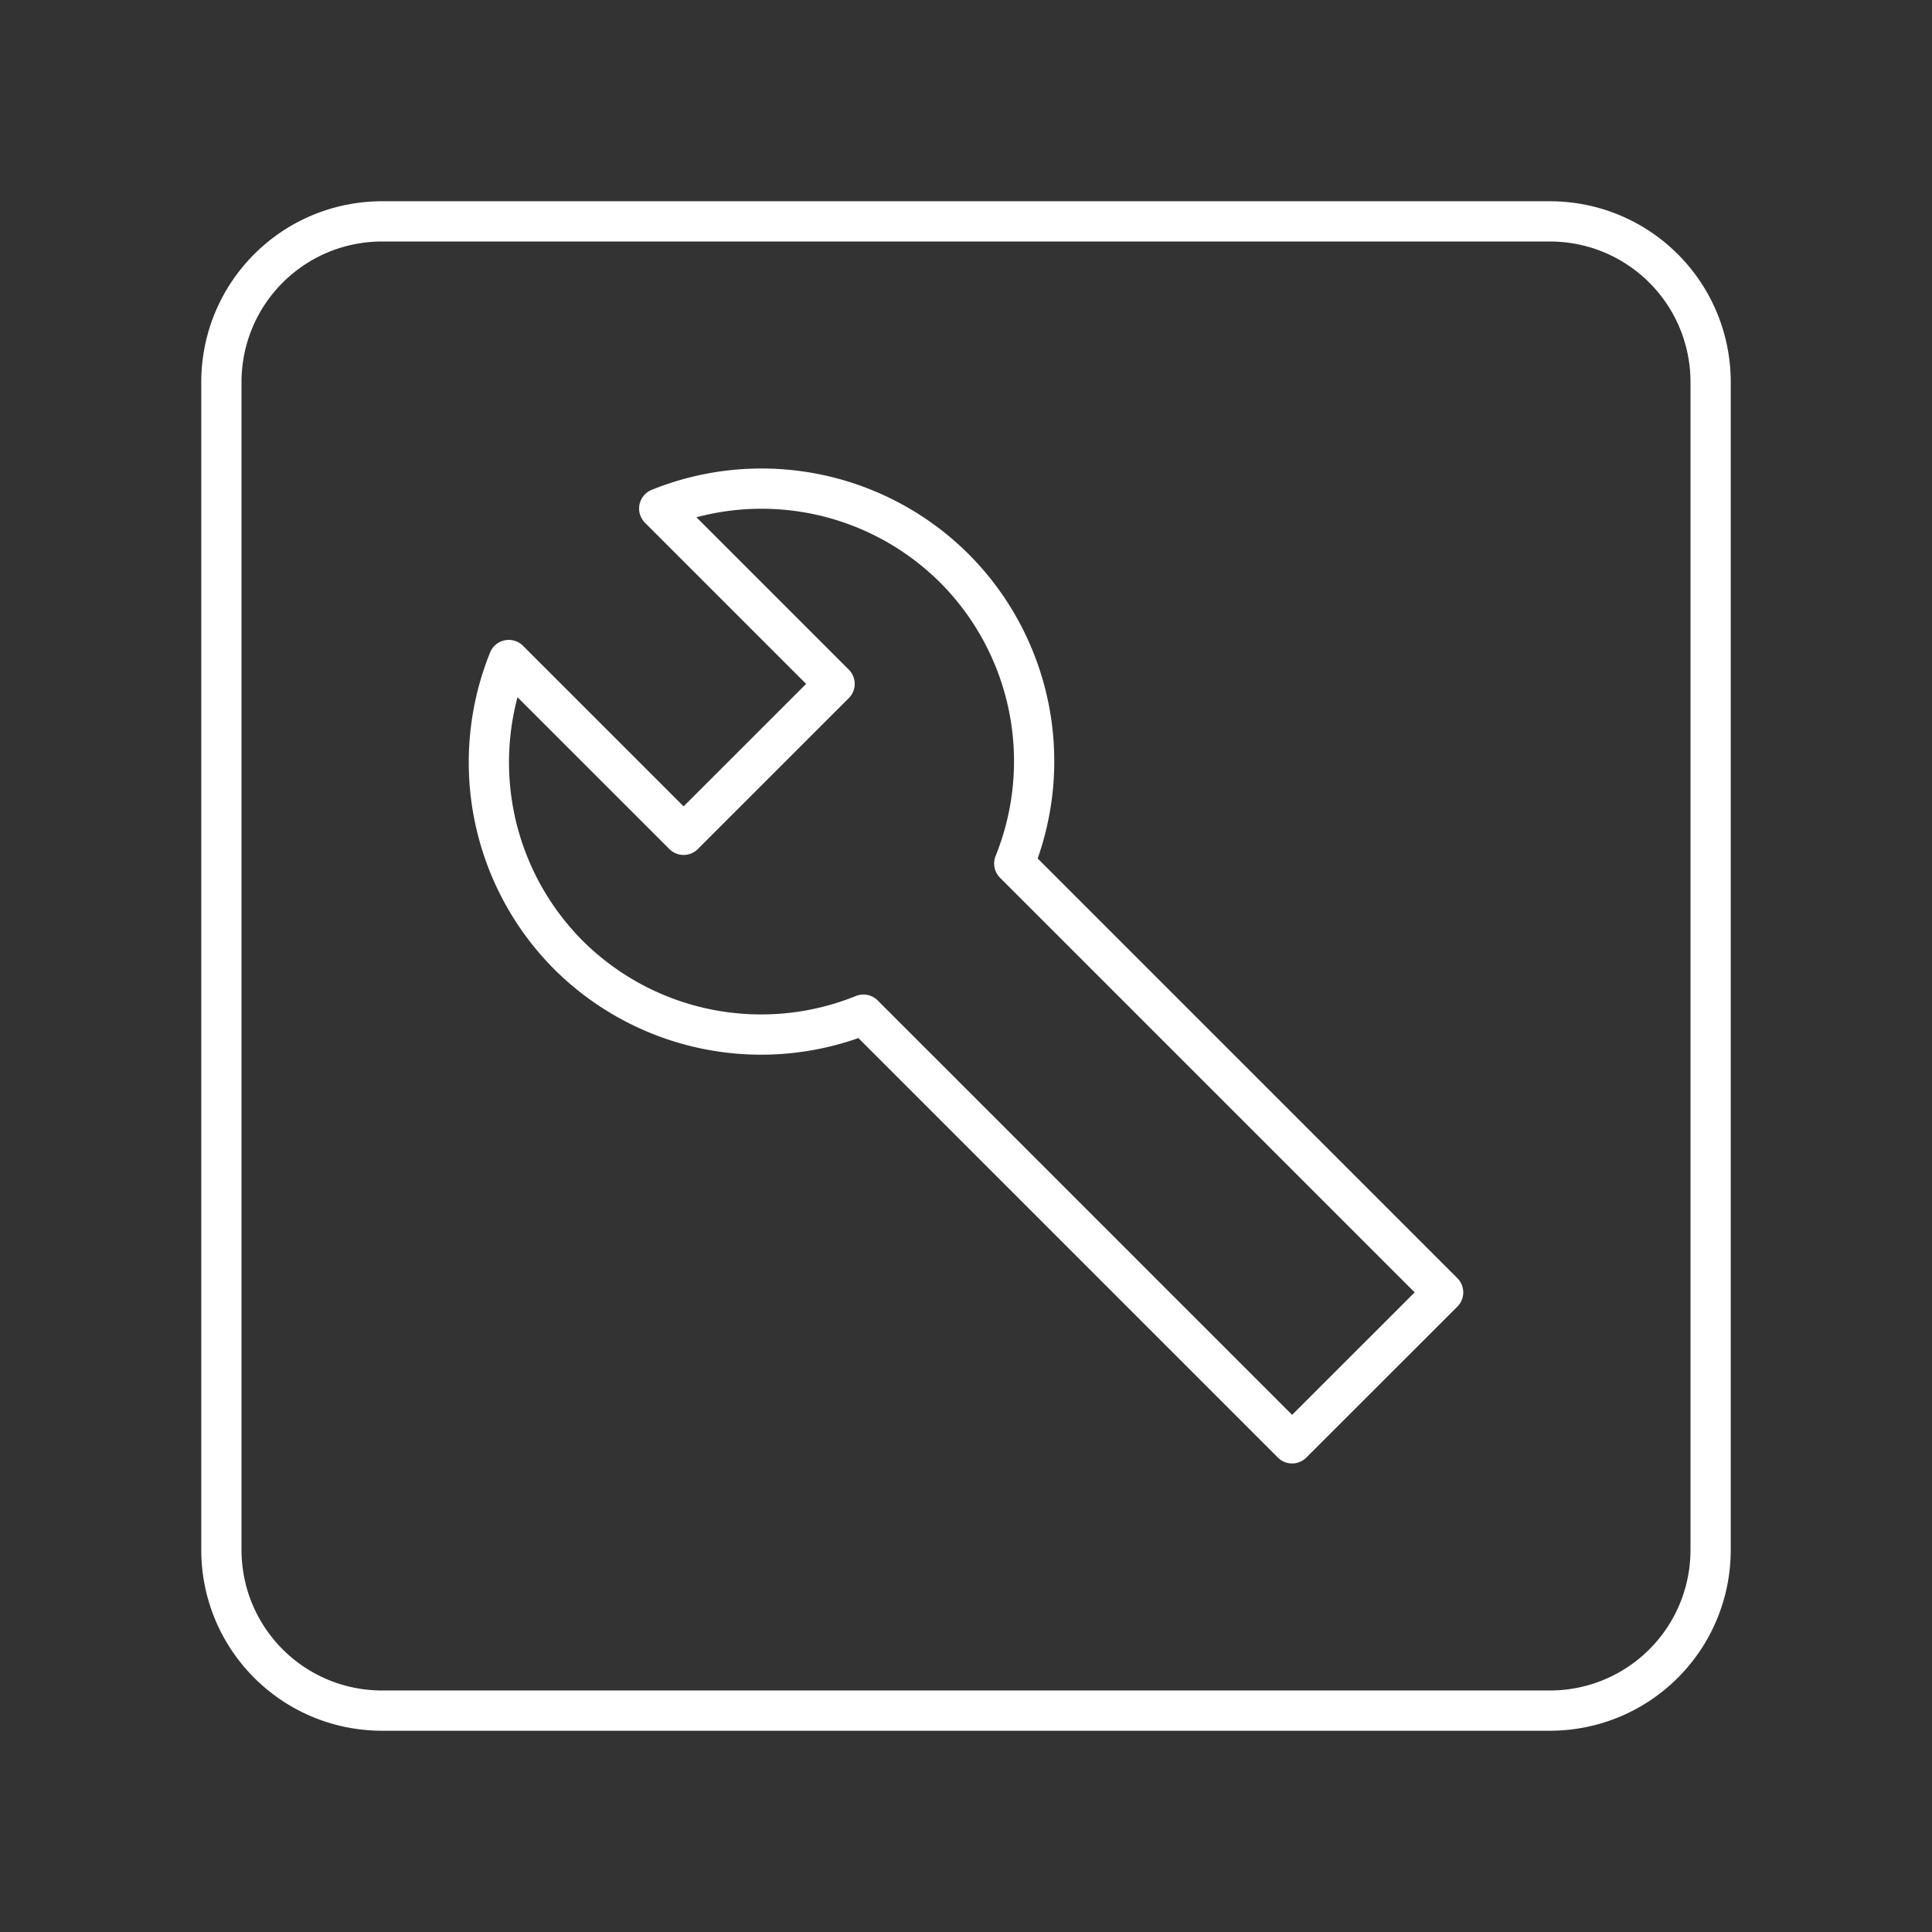 <svg xmlns="http://www.w3.org/2000/svg" xml:space="preserve" id="svg1" version="1.1" viewBox="0 0 48 48"><rect x="0" y="0" width="48" height="48" fill="#333333" stroke="none"/><defs id="defs1"><style id="style1">.a{fill:none;stroke:#fff;stroke-linecap:round;stroke-linejoin:round}</style></defs><path id="path2" d="m16.378 12.634 4.357 4.357-3.751 3.75-4.344-4.343a6.785 6.785 0 0 0 1.48 7.326 6.785 6.785 0 0 0 7.332 1.485l10.65 10.65 3.752-3.75-10.655-10.655a6.785 6.785 0 0 0-1.481-7.327 6.785 6.785 0 0 0-7.34-1.493zM9.5 5.5h29c2.216 0 4 1.784 4 4v29c0 2.216-1.784 4-4 4h-29c-2.216 0-4-1.784-4-4v-29c0-2.216 1.784-4 4-4z" style="fill:none;stroke:#fff;stroke-width:1;stroke-linecap:round;stroke-linejoin:round;stroke-opacity:1"/></svg>
